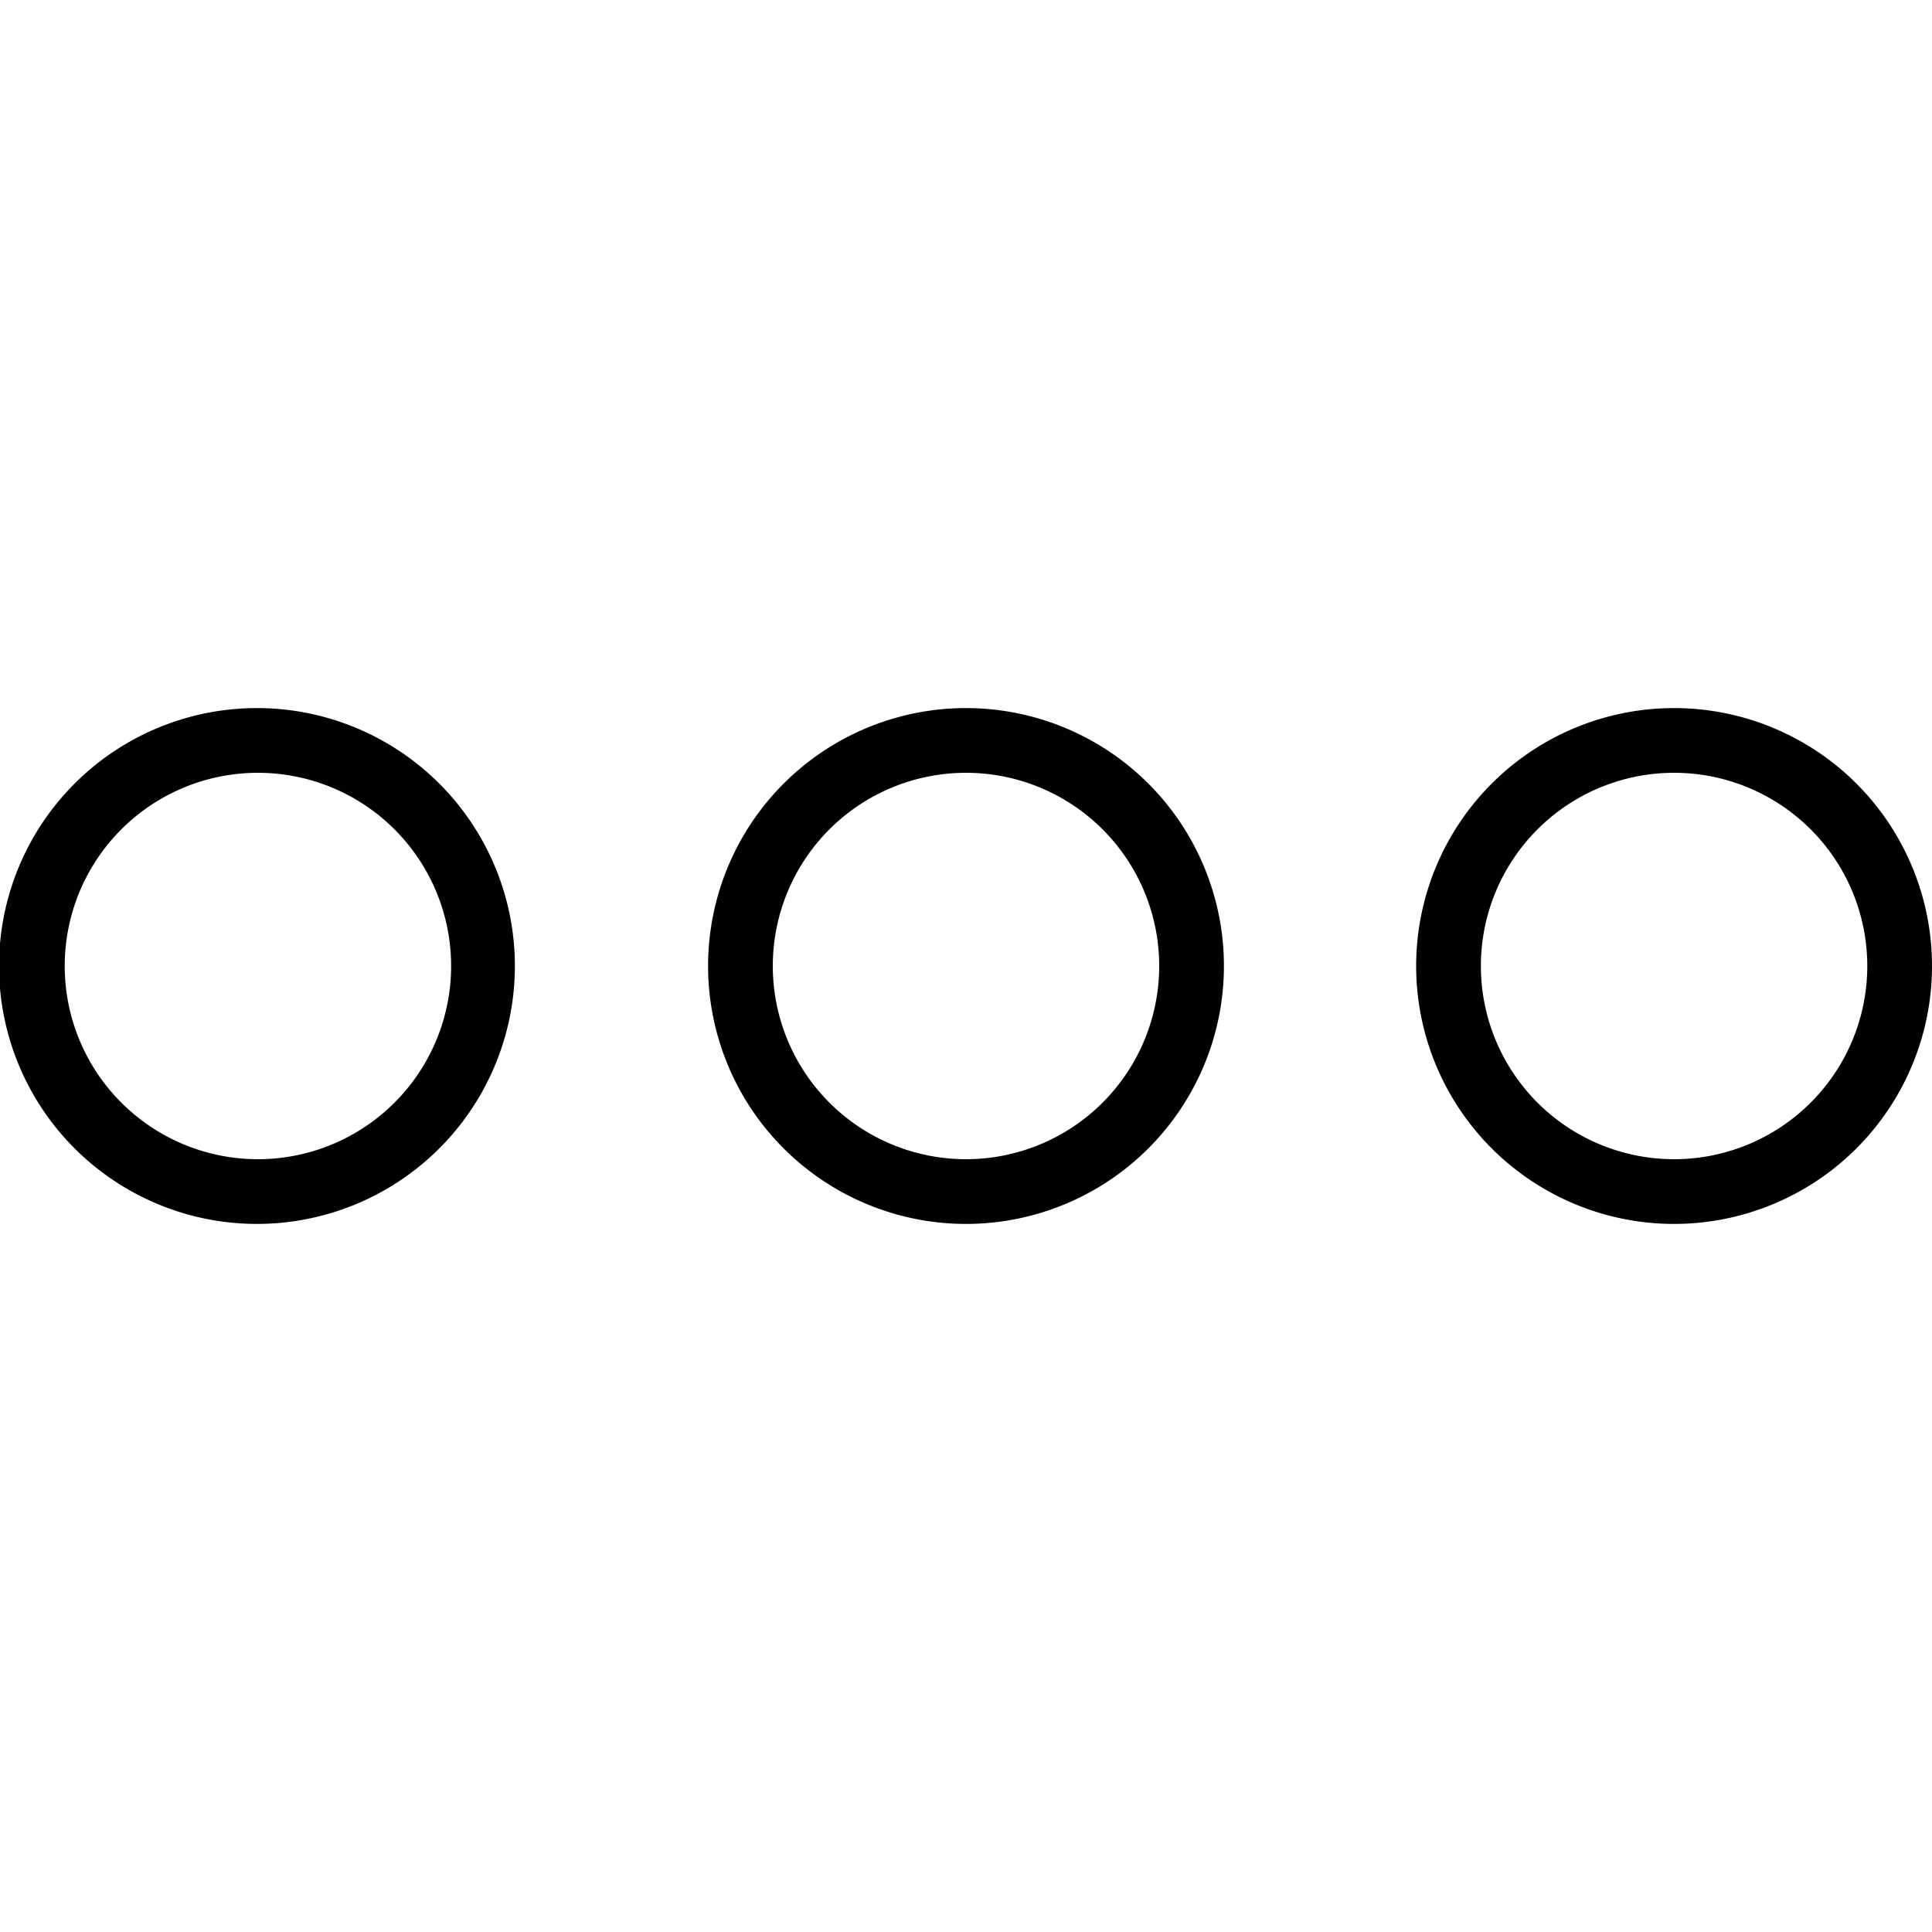 <?xml version="1.0" encoding="utf-8"?><svg xmlns="http://www.w3.org/2000/svg" viewBox="0 0 20 20"><title>icon--branding</title><path d="M2.67,7.33A2.67,2.67,0,1,0,5.33,10,2.67,2.67,0,0,0,2.67,7.33Zm0,4.67a2,2,0,1,1,2-2A2,2,0,0,1,2.67,12Z" fill="#010101"/><path d="M17.33,7.33A2.67,2.67,0,1,0,20,10,2.67,2.67,0,0,0,17.33,7.33Zm0,4.67a2,2,0,1,1,2-2A2,2,0,0,1,17.33,12Z" fill="#010101"/><path d="M10,7.33A2.67,2.67,0,1,0,12.67,10,2.67,2.67,0,0,0,10,7.33ZM10,12a2,2,0,1,1,2-2A2,2,0,0,1,10,12Z" fill="#010101"/></svg>